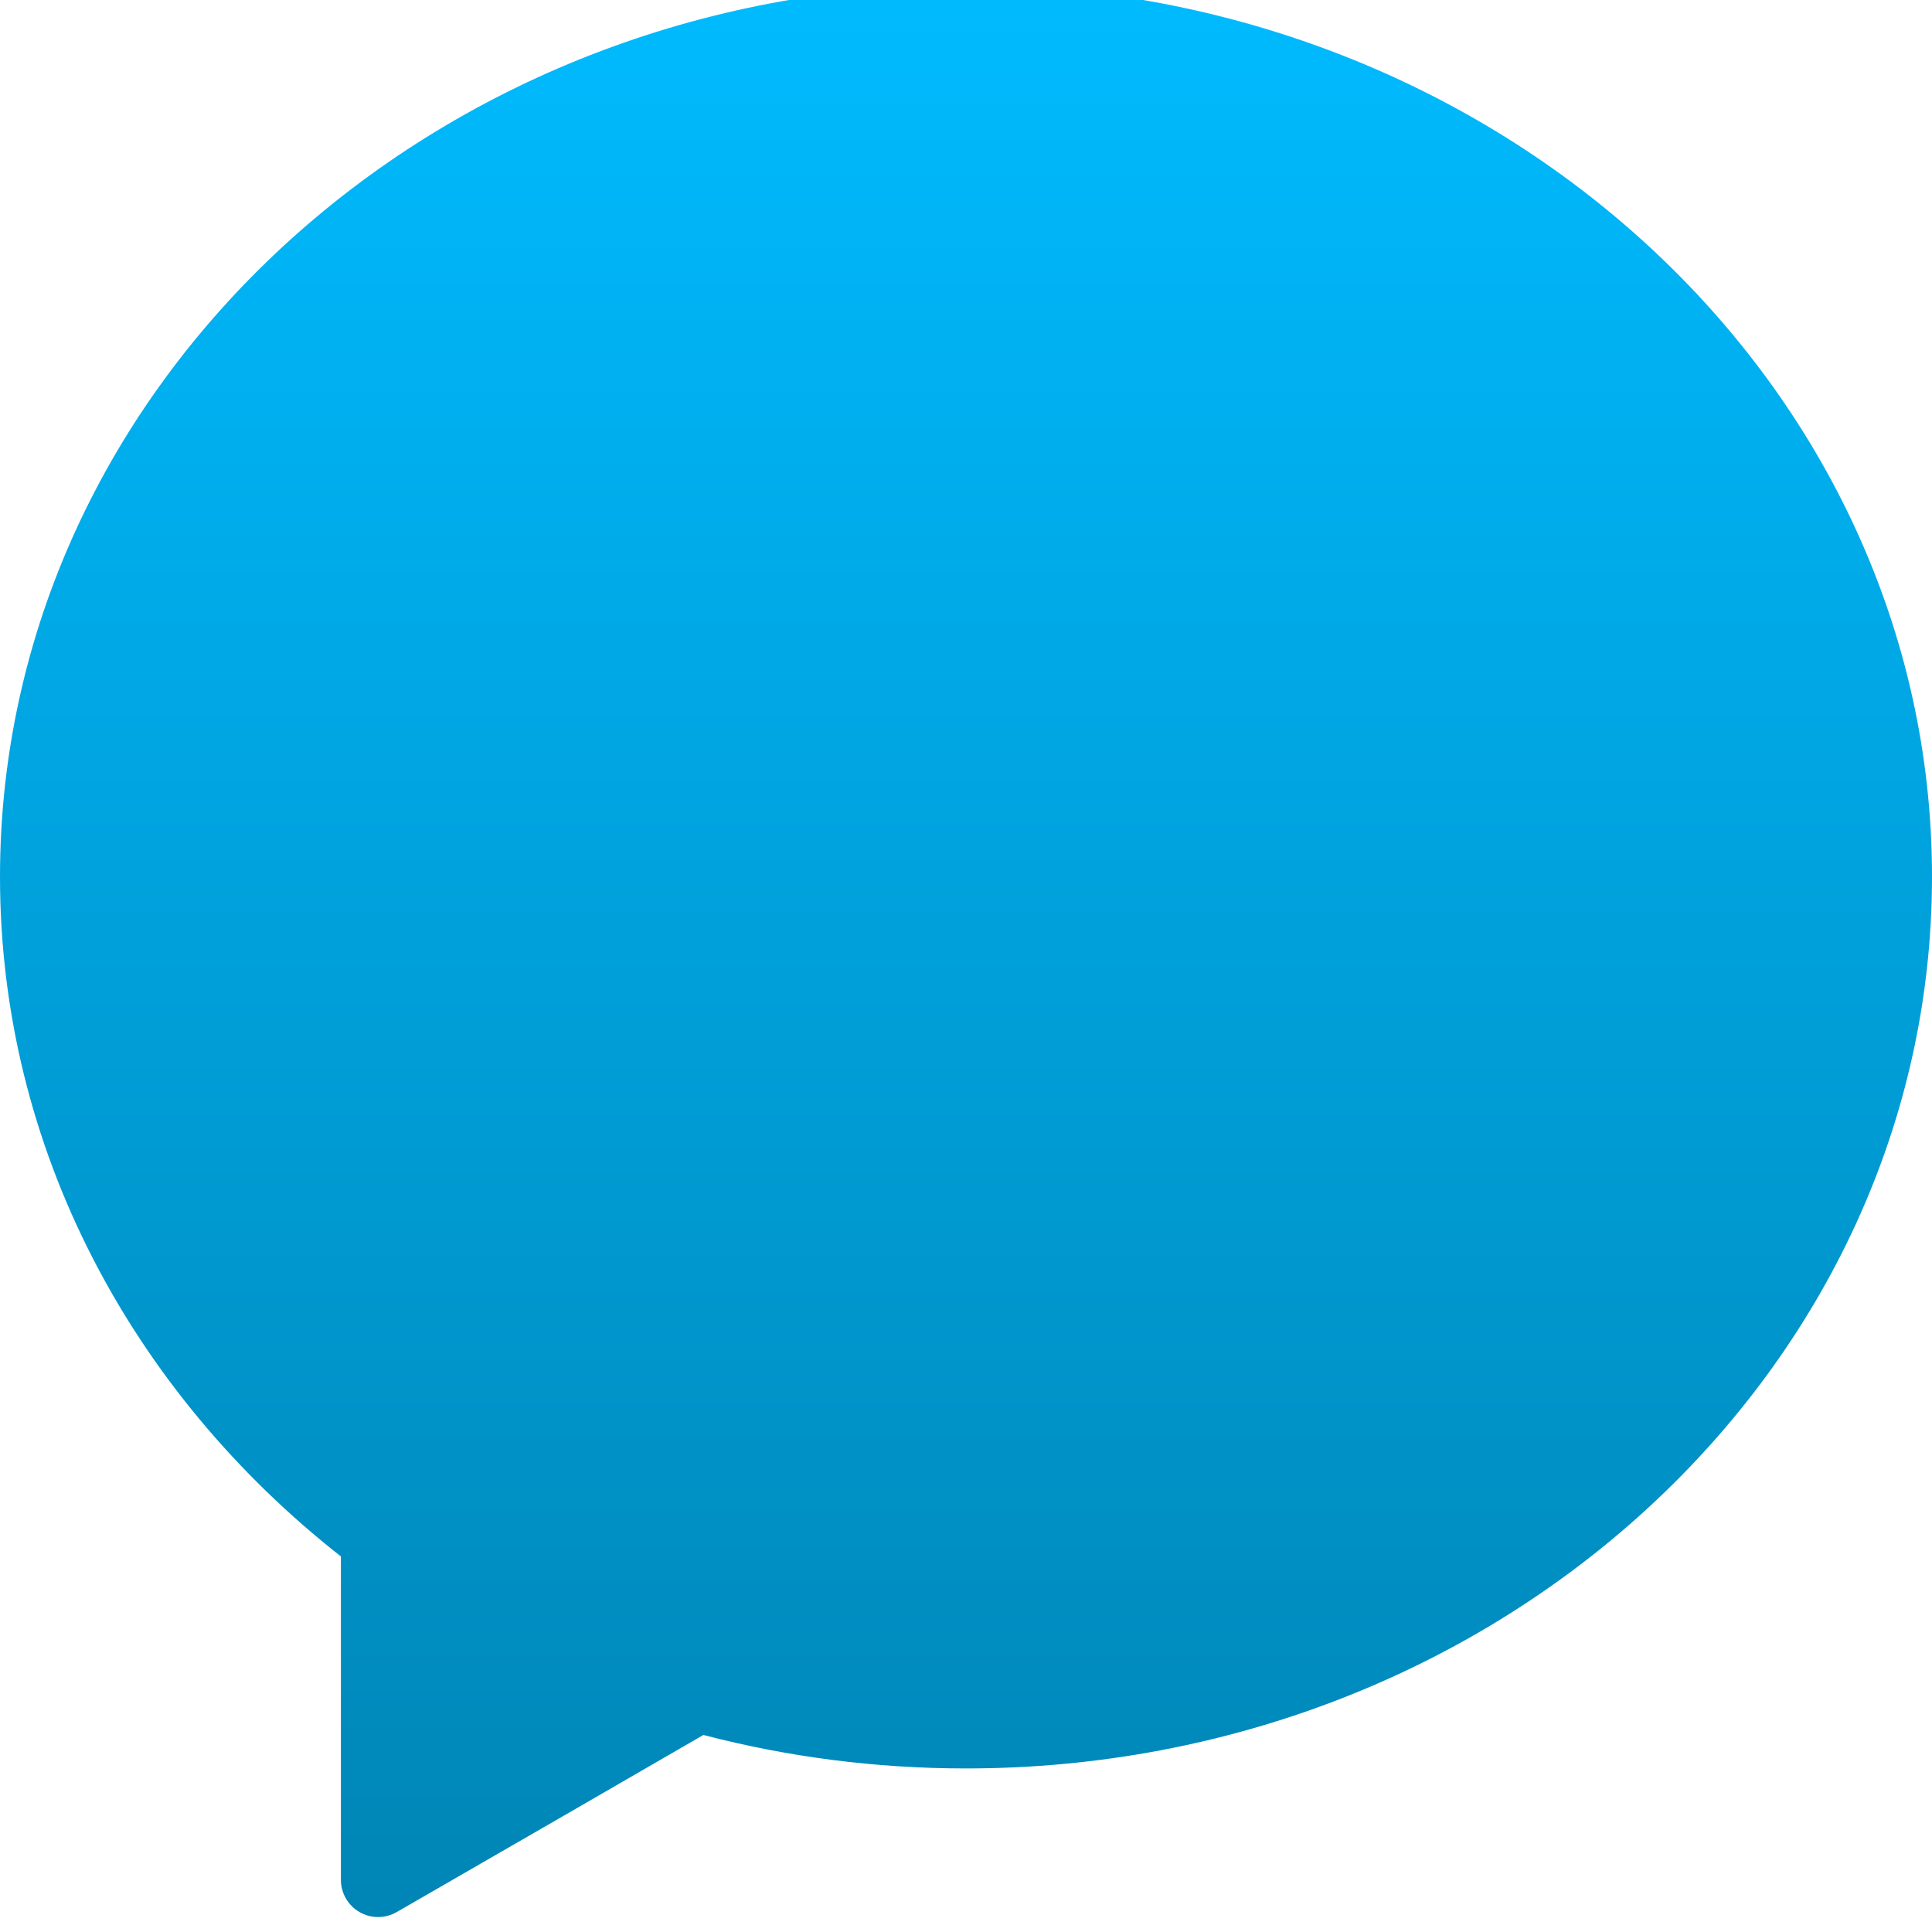 <svg xmlns="http://www.w3.org/2000/svg" xmlns:xlink="http://www.w3.org/1999/xlink" width="64" height="64" viewBox="0 0 64 64" version="1.1">
<defs>
<linearGradient id="linear0" gradientUnits="userSpaceOnUse" x1="0" y1="0" x2="0" y2="1" gradientTransform="matrix(64,0,0,64,0,-0.496)">
<stop offset="0" style="stop-color:#00bbff;stop-opacity:1;"/>
<stop offset="1" style="stop-color:#0085b5;stop-opacity:1;"/>
</linearGradient>
</defs>
<g id="surface1">
<path style=" stroke:none;fill-rule:nonzero;fill:url(#linear0);" d="M 23.301 57.473 C 26.066 58.195 28.984 58.582 32 58.582 C 49.66 58.582 64 45.344 64 29.043 C 64 12.742 49.66 -0.496 32 -0.496 C 14.34 -0.496 0 12.742 0 29.043 C 0 38.059 4.387 46.137 11.293 51.559 L 11.293 62.273 C 11.293 62.711 11.527 63.121 11.91 63.34 C 12.289 63.559 12.758 63.559 13.141 63.34 L 18.68 60.145 Z M 23.301 57.473 "/>
</g>
</svg>
